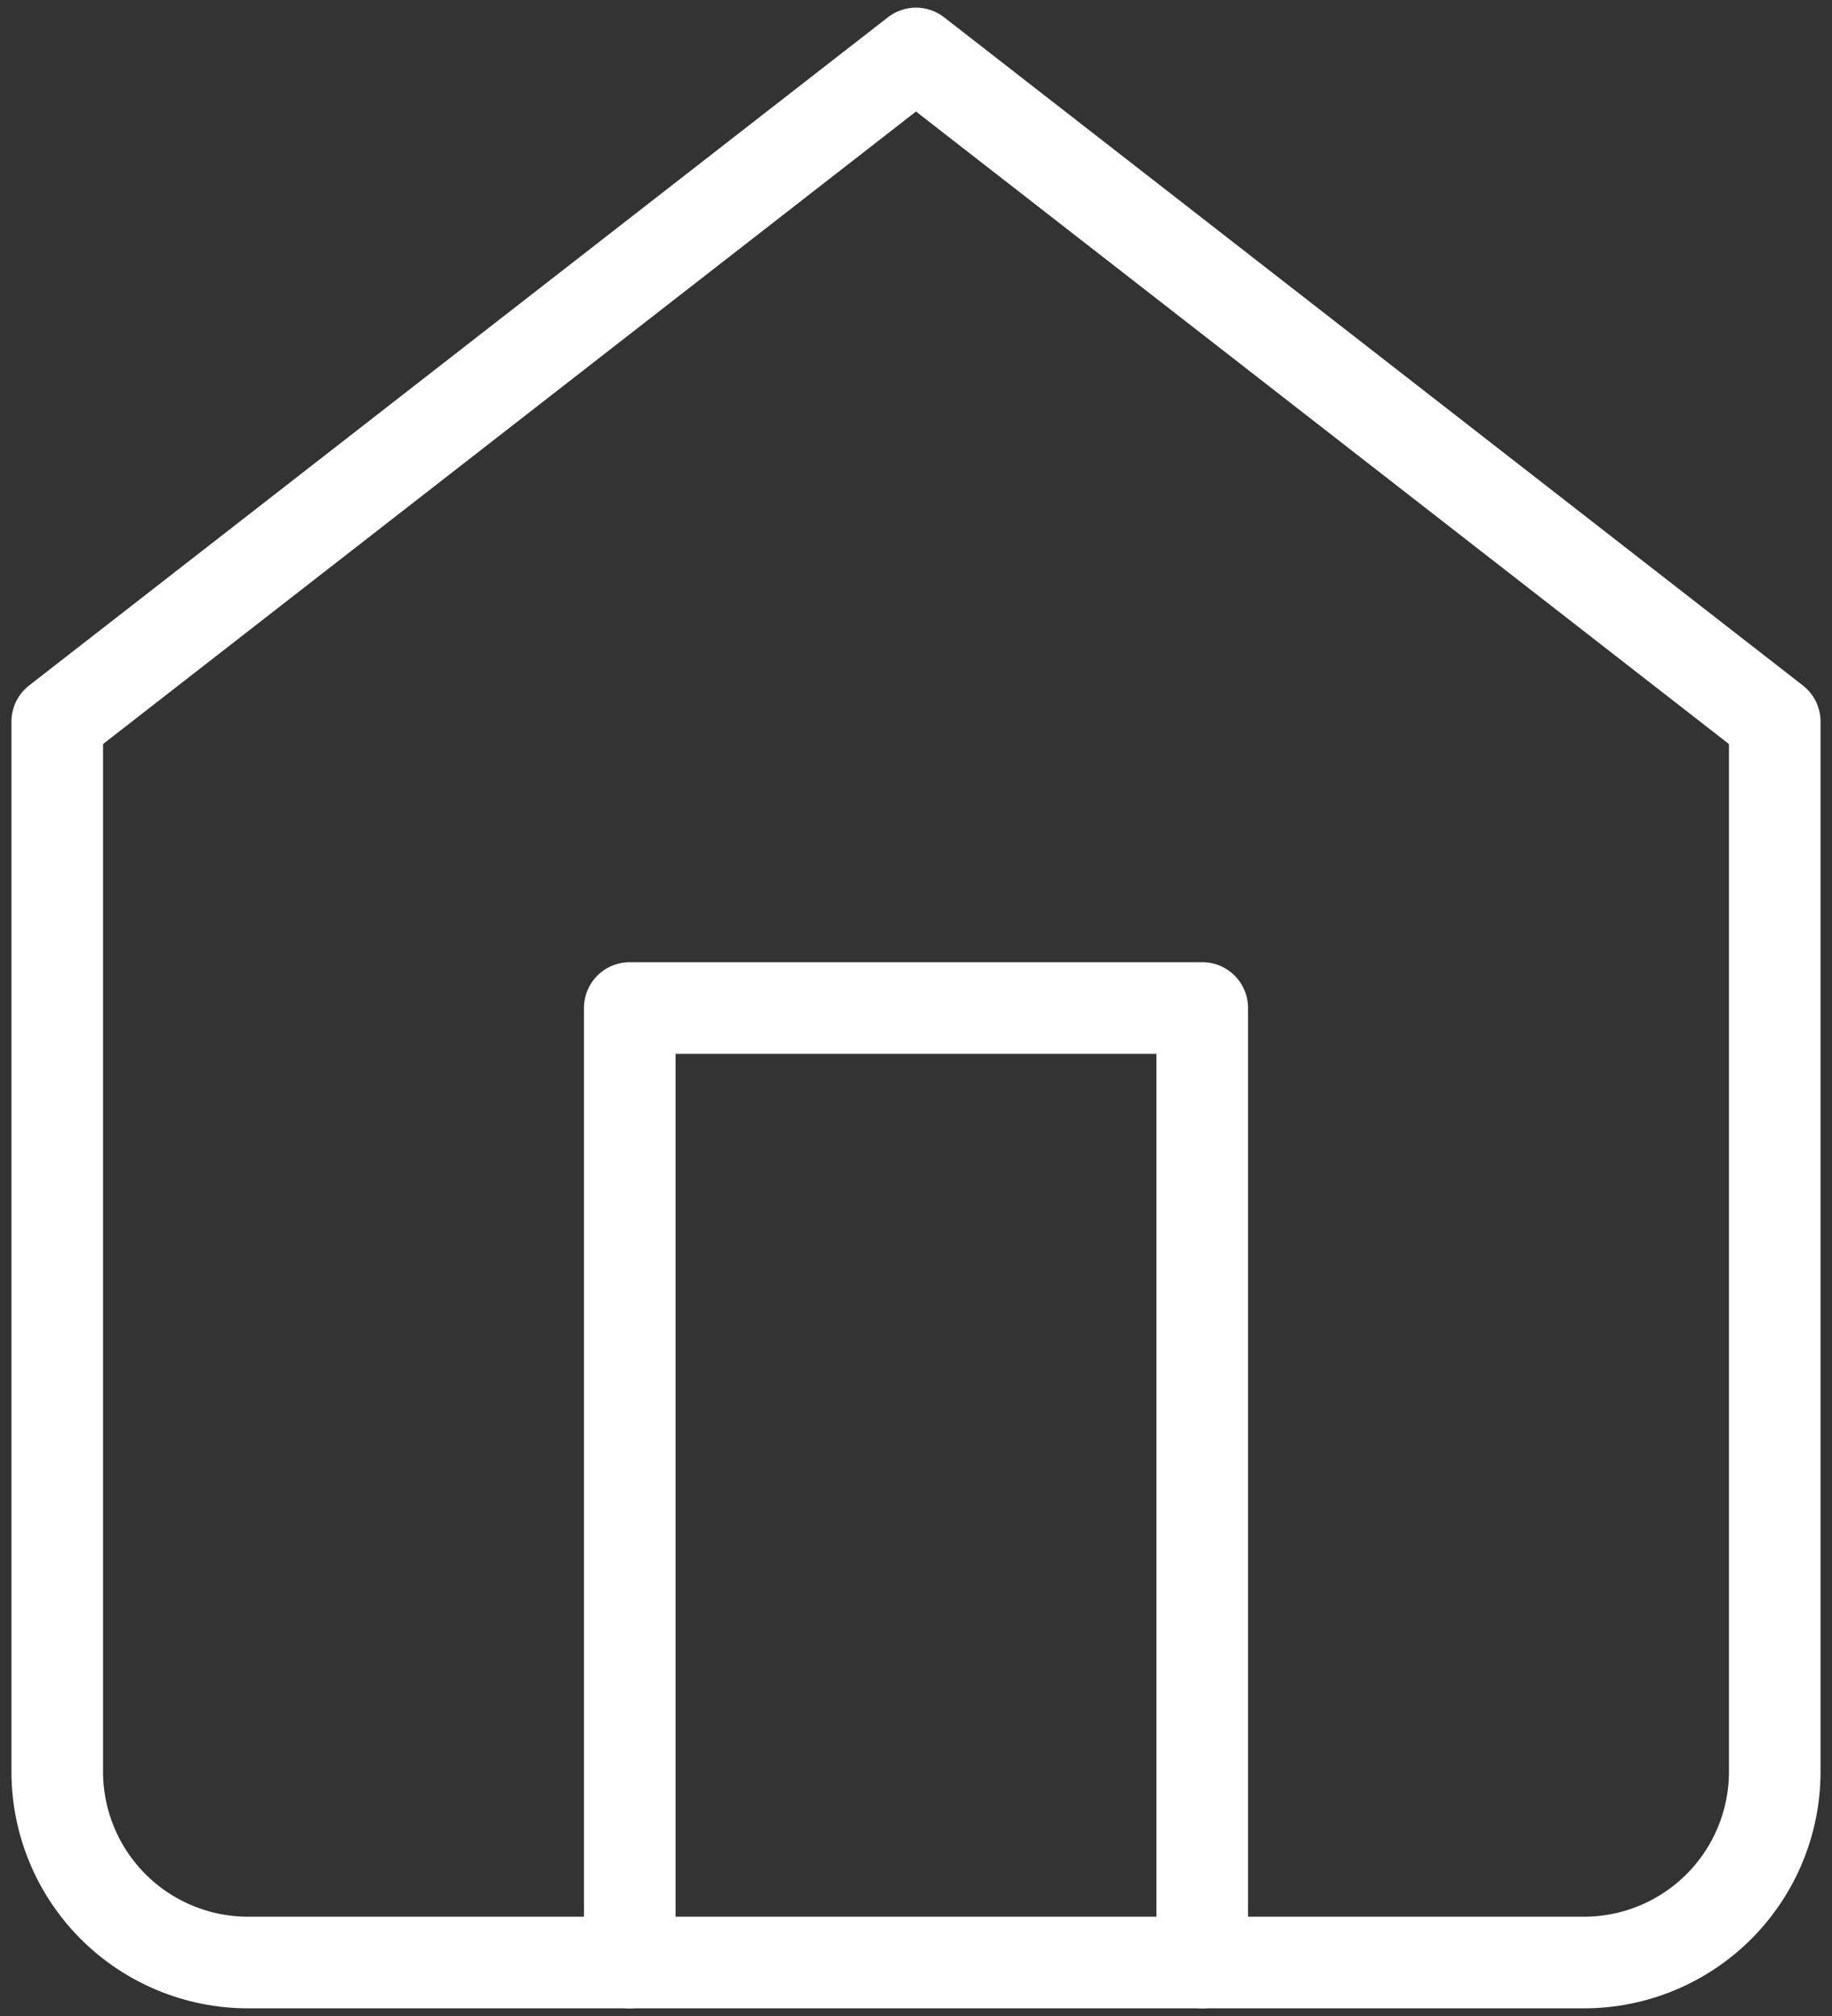<svg width="40" height="44" viewBox="0 0 40 44" fill="none" xmlns="http://www.w3.org/2000/svg">
<rect x="0" y="0" width="40" height="44" fill="#333333" stroke="none"/>
<path d="M1.25 15.75L20 1.167L38.75 15.75V38.667C38.75 39.772 38.311 40.831 37.53 41.613C36.748 42.394 35.688 42.833 34.583 42.833H5.417C4.312 42.833 3.252 42.394 2.47 41.613C1.689 40.831 1.25 39.772 1.25 38.667V15.75Z" stroke="white" stroke-width="2" stroke-linecap="round" stroke-linejoin="round"/>
<path d="M13.75 42.833V22H26.25V42.833" stroke="white" stroke-width="2" stroke-linecap="round" stroke-linejoin="round"/>
</svg>
